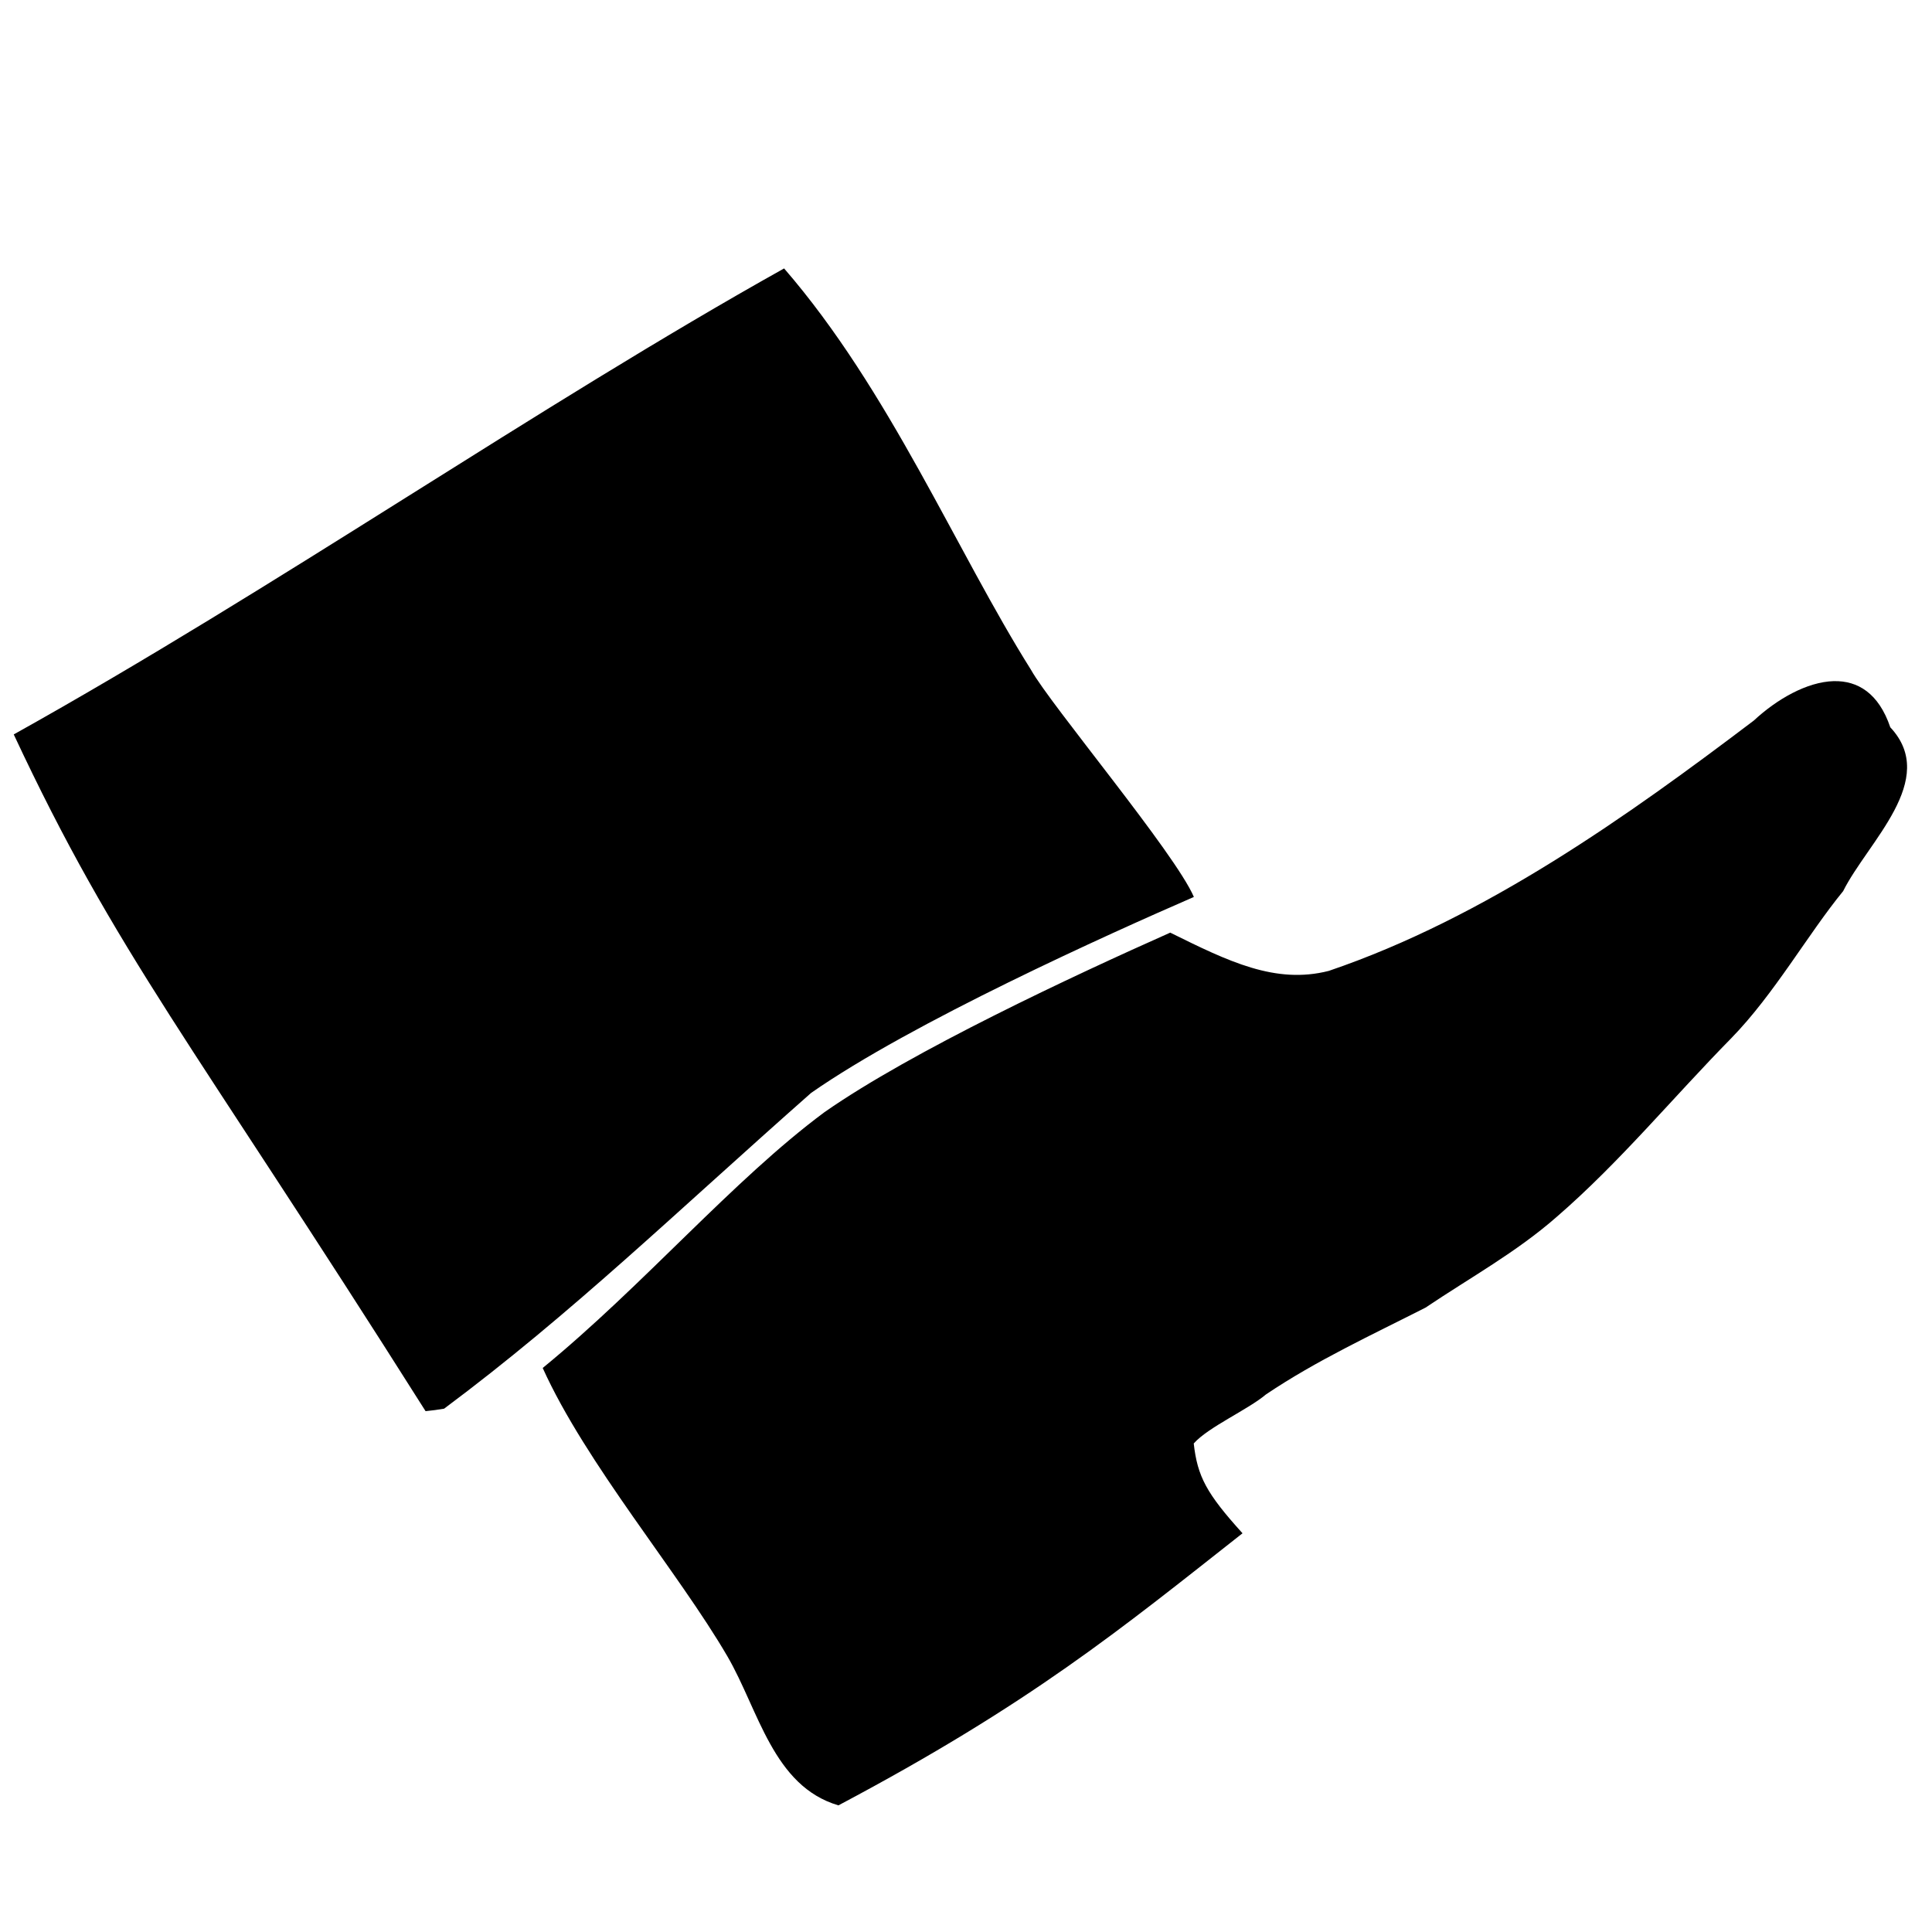 <svg xmlns:dc="http://purl.org/dc/elements/1.1/" xmlns:cc="http://creativecommons.org/ns#" xmlns:rdf="http://www.w3.org/1999/02/22-rdf-syntax-ns#" xmlns:svg="http://www.w3.org/2000/svg" xmlns="http://www.w3.org/2000/svg" xmlns:sodipodi="http://sodipodi.sourceforge.net/DTD/sodipodi-0.dtd" xmlns:inkscape="http://www.inkscape.org/namespaces/inkscape" viewBox="0 0 80 80" version="1.1" x="0px" y="0px"><path style="" d="m 32.468,11.115 c -10.199,5.7 -21.04,13.241 -31.899,19.296 4.278,9.146 7.28,12.563 17.053,28.022 0.267,-0.025 0.522,-0.061 0.768,-0.103 5.292,-3.945 9.589,-8.126 15.196,-13.074 4.173,-2.914 12.321,-6.581 15.85,-8.115 -0.781,-1.819 -5.935,-7.951 -6.743,-9.403 -3.1,-4.928 -5.851,-11.572 -10.226,-16.624 z m 43.467,17.089 c -1.115,0.029 -2.365,0.751 -3.314,1.633 -5.186,3.927 -11.098,8.155 -17.597,10.365 -2.213,0.566 -4.167,-0.397 -6.567,-1.584 -3.983,1.772 -10.686,4.899 -14.314,7.432 -3.806,2.824 -7.493,7.175 -11.671,10.595 1.789,3.961 5.626,8.465 7.65,11.943 1.289,2.216 1.892,5.376 4.596,6.168 7.967,-4.224 11.67,-7.282 16.732,-11.266 -1.496,-1.654 -1.865,-2.349 -2.02,-3.719 0.61,-0.686 2.232,-1.391 2.993,-2.032 2.094,-1.409 4.372,-2.458 6.603,-3.592 1.867,-1.256 3.758,-2.29 5.436,-3.761 2.612,-2.261 4.813,-4.943 7.232,-7.402 1.782,-1.83 3.16,-4.293 4.626,-6.083 1.01,-2.029 3.986,-4.617 1.953,-6.785 -0.481,-1.419 -1.356,-1.936 -2.34,-1.911 z" fill="#000000" stroke="none"></path></svg>